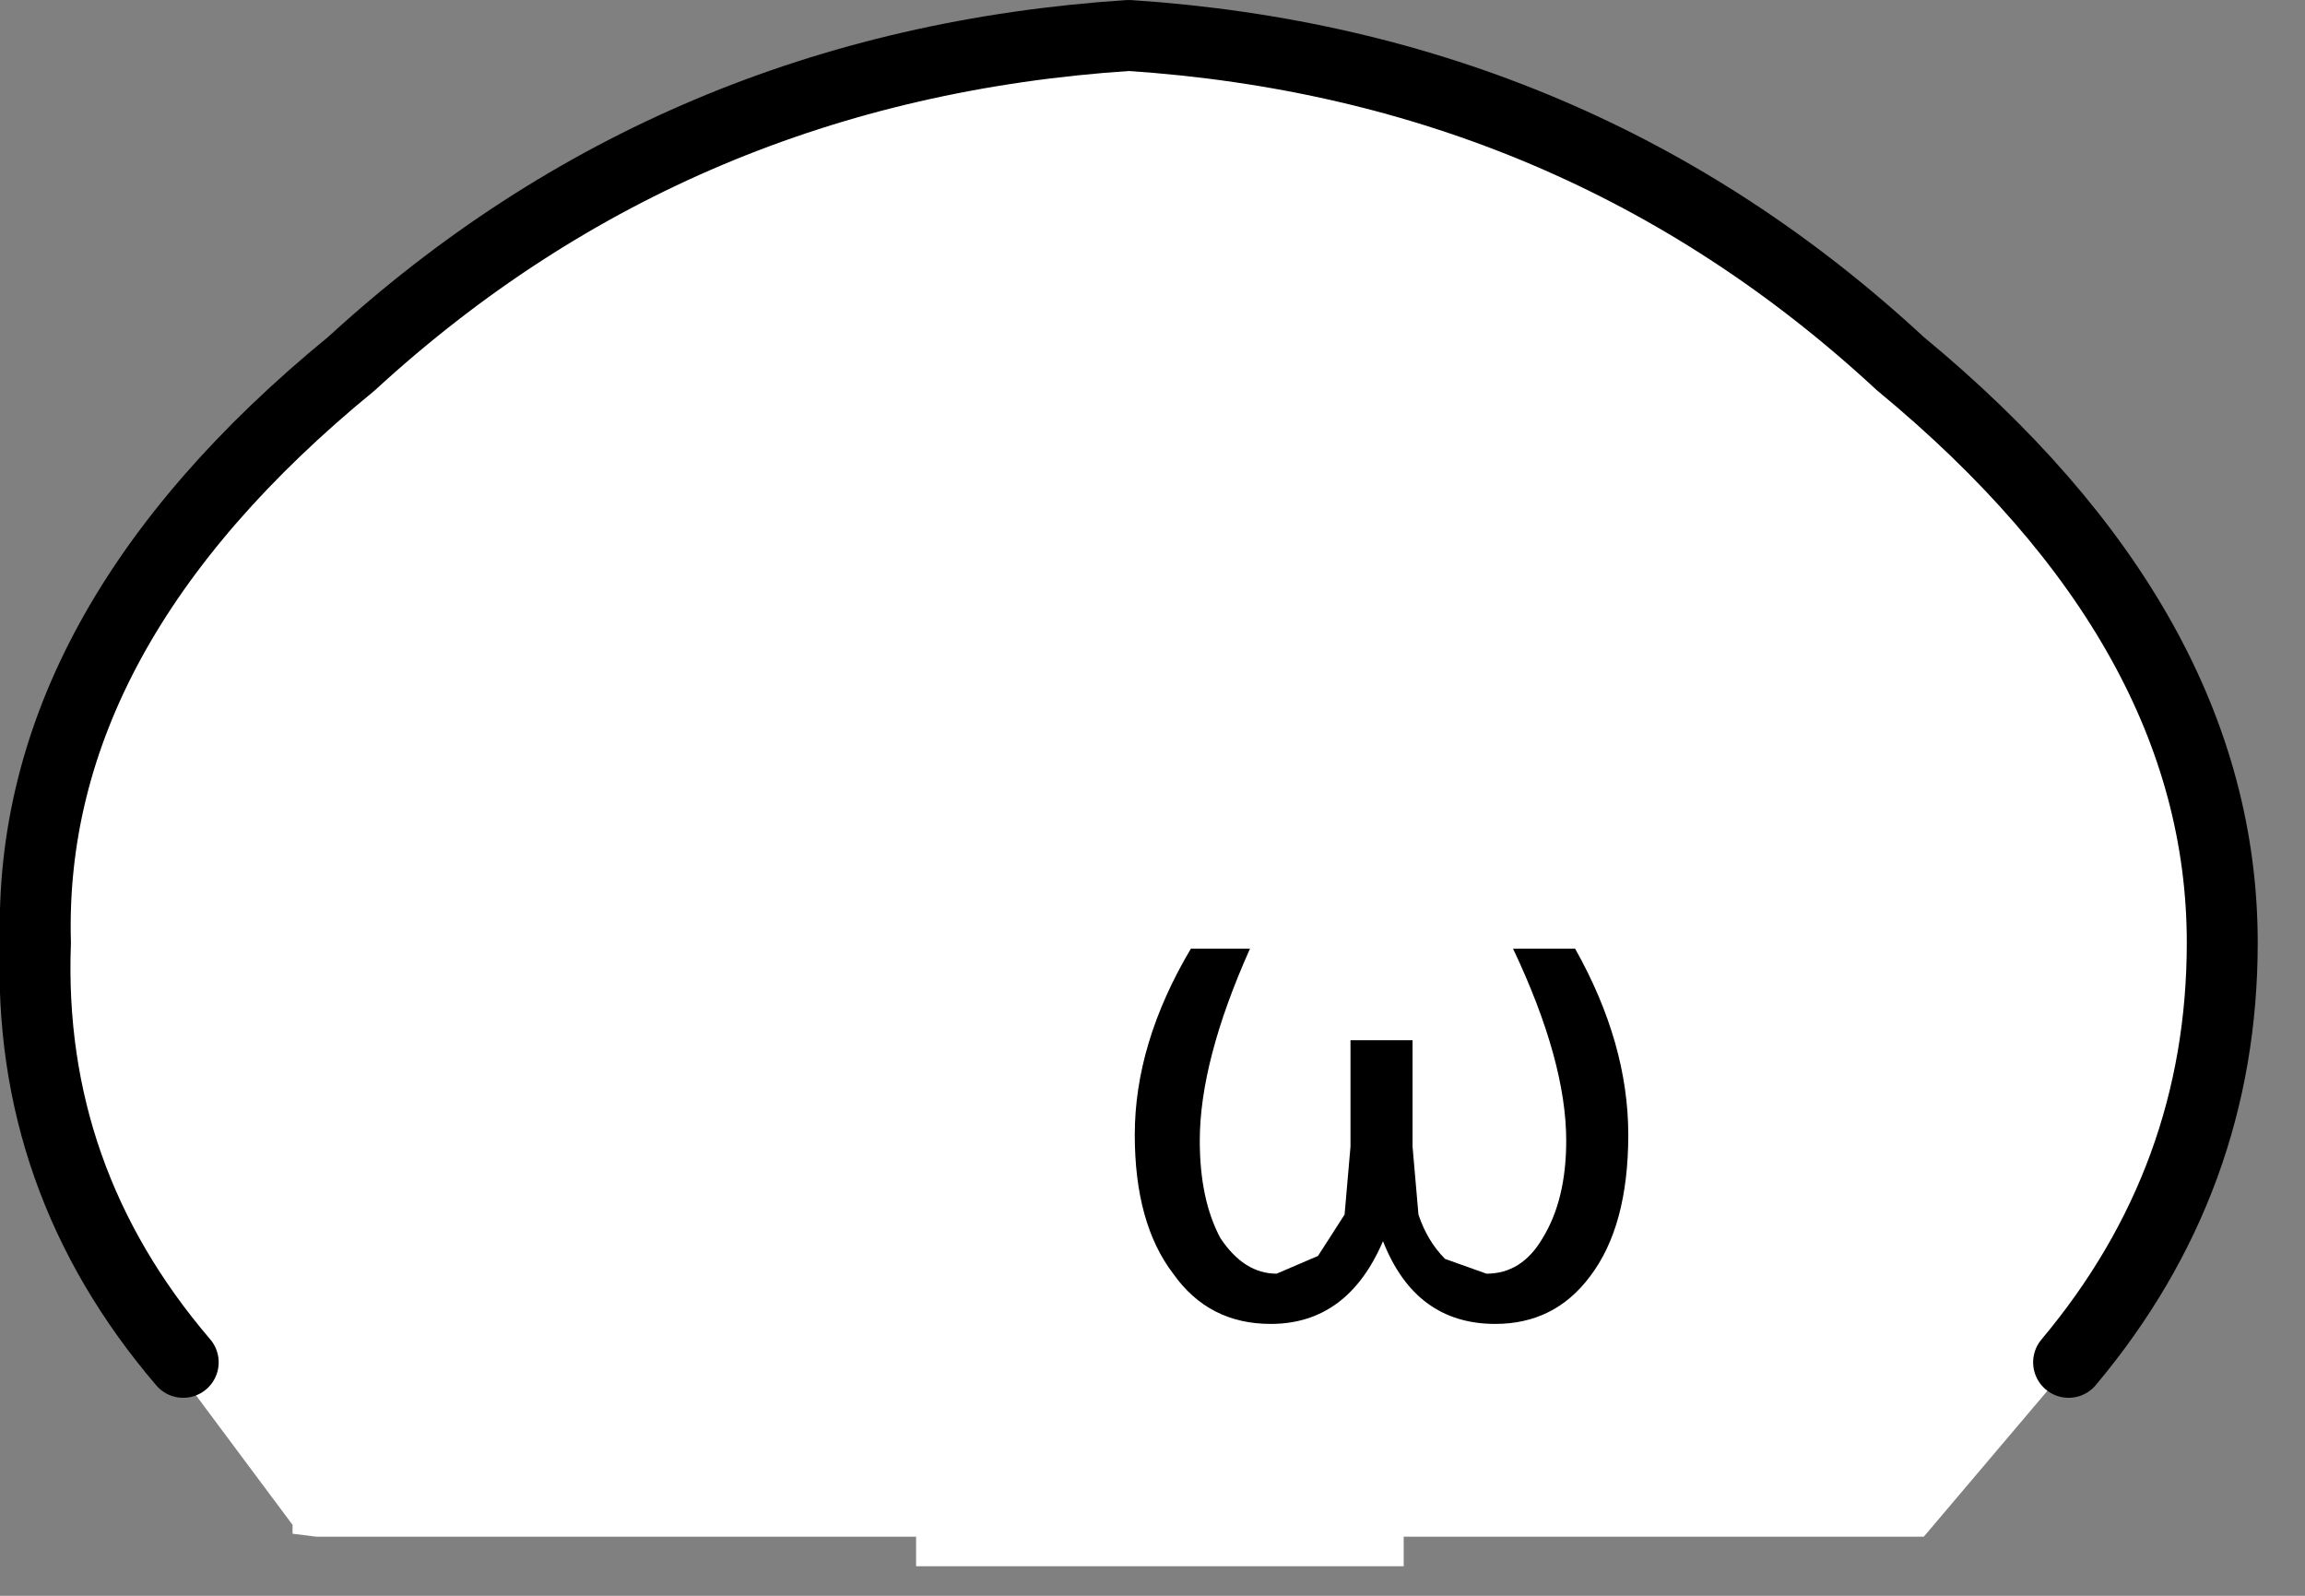 <?xml version="1.0" encoding="utf-8"?>
<svg version="1.1" id="Layer_1"
xmlns="http://www.w3.org/2000/svg"
xmlns:xlink="http://www.w3.org/1999/xlink"
xmlns:author="http://www.sothink.com"
width="39px" height="27px"
xml:space="preserve">
<rect width="100%" height="100%" fill="#808080" stroke="none"/>
<g id="805" transform="matrix(1, 0, 0, 1, -5.9, -11.9)">
<path style="fill:#FFFFFF;fill-opacity:1" d="M40.9,34.95L40.95 34.95L38.45 37.9L29.65 37.9L29.65 38.4L21.4 38.4L21.4 37.9L11.25 37.9L10.85 37.85L10.85 37.7L8.8 34.95L9 34.95Q6.35 31.85 6.5 27.85Q6.35 22.55 11.85 18.05Q17.35 13 25 12.5Q32.6 13 38.05 18.05Q43.5 22.55 43.5 27.85Q43.5 31.85 40.9 34.95" />
<path style="fill:none;stroke-width:1.2;stroke-linecap:round;stroke-linejoin:round;stroke-miterlimit:3;stroke:#000000;stroke-opacity:1" d="M9,34.95Q6.35 31.85 6.5 27.85Q6.35 22.55 11.85 18.05Q17.35 13 25 12.5Q32.6 13 38.05 18.05Q43.5 22.55 43.5 27.85Q43.5 31.85 40.9 34.95" />
<path style="fill:#000000;fill-opacity:1" d="M31.2,34.3Q29.85 34.3 29.3 32.9Q28.7 34.3 27.4 34.3Q26.35 34.3 25.75 33.45Q25.1 32.6 25.1 31.1Q25.1 29.55 26.05 27.95L27.05 27.95Q26.2 29.85 26.2 31.2Q26.2 32.2 26.55 32.85Q26.95 33.45 27.5 33.45L28.2 33.15L28.65 32.45L28.75 31.3L28.75 29.5L29.8 29.5L29.8 31.3L29.9 32.45Q30.05 32.9 30.35 33.2L31.05 33.45Q31.65 33.45 32 32.85Q32.4 32.2 32.4 31.2Q32.4 29.85 31.5 27.95L32.55 27.95Q33.45 29.55 33.45 31.1Q33.45 32.65 32.8 33.5Q32.2 34.3 31.2 34.3" />
</g>
</svg>
